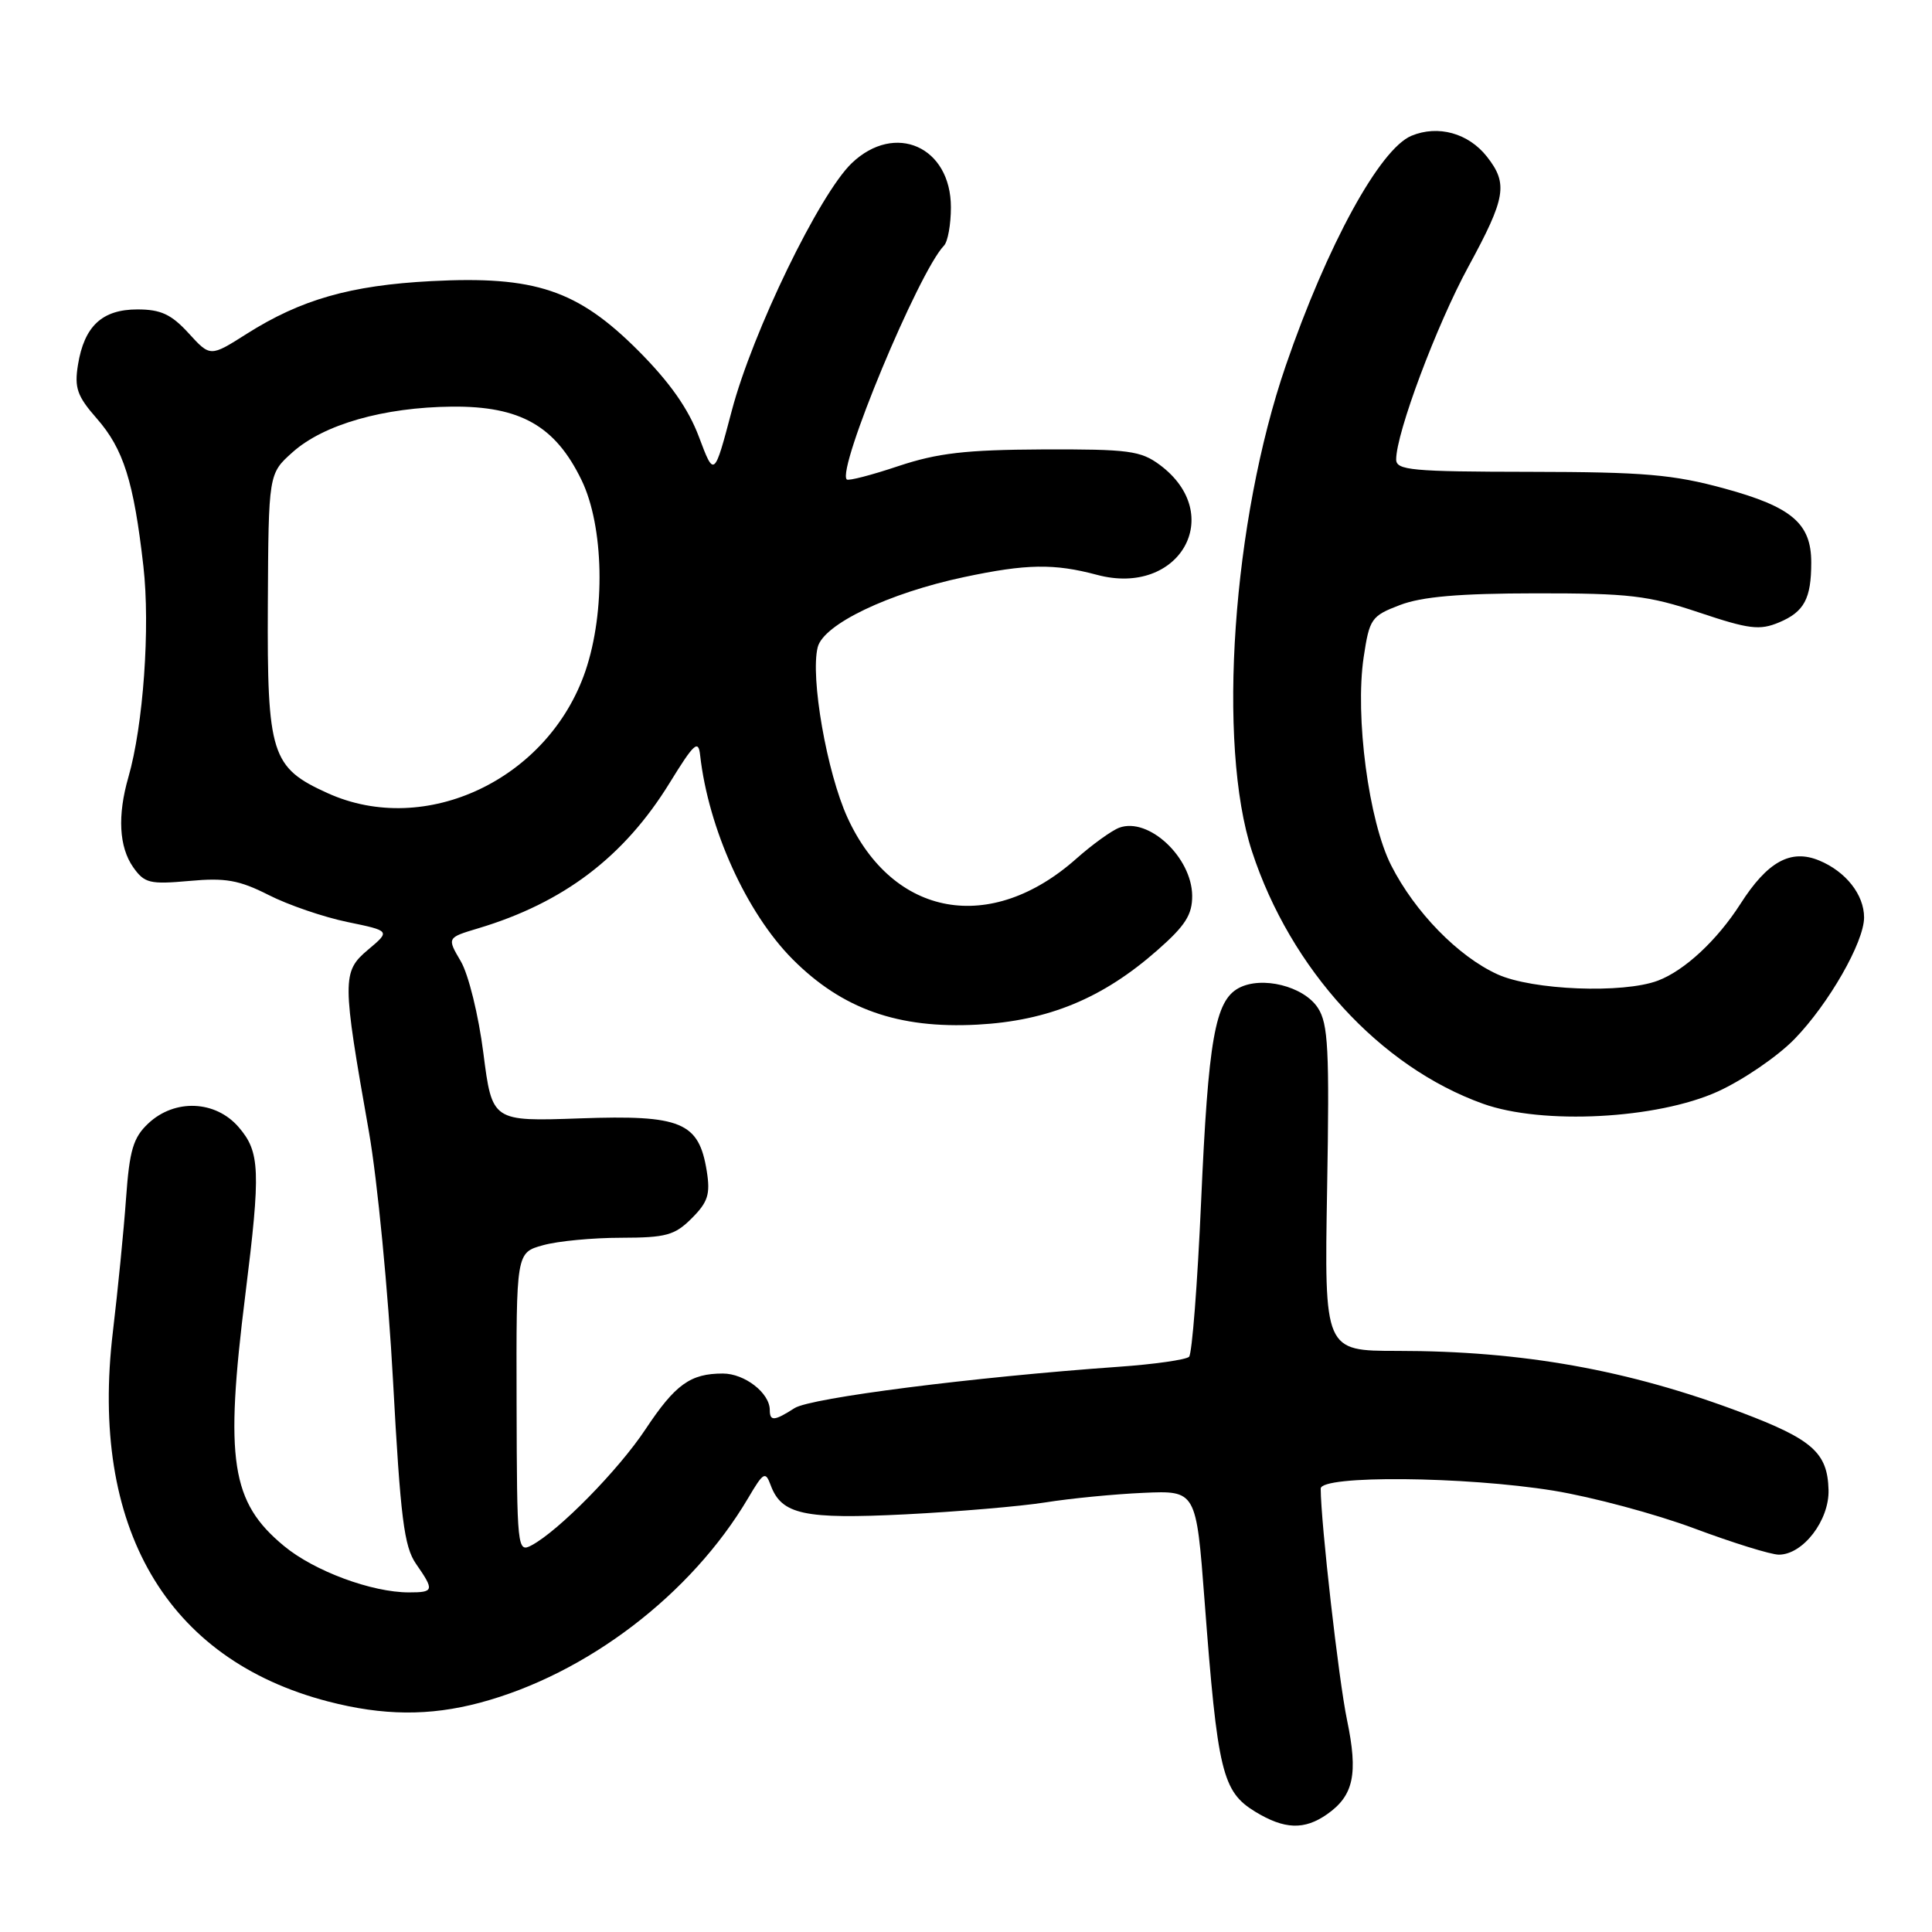 <?xml version="1.0" encoding="UTF-8" standalone="no"?>
<!DOCTYPE svg PUBLIC "-//W3C//DTD SVG 1.1//EN" "http://www.w3.org/Graphics/SVG/1.1/DTD/svg11.dtd" >
<svg xmlns="http://www.w3.org/2000/svg" xmlns:xlink="http://www.w3.org/1999/xlink" version="1.1" viewBox="0 0 256 256">
 <g >
 <path fill="currentColor"
d=" M 175.84 240.40 C 179.37 237.93 179.98 235.07 178.49 227.92 C 177.38 222.61 175.02 201.80 175.00 197.25 C 175.00 195.45 194.09 195.62 205.85 197.52 C 210.99 198.36 219.37 200.61 224.49 202.52 C 229.60 204.43 234.65 206.00 235.71 206.00 C 238.91 206.00 242.41 201.44 242.29 197.41 C 242.16 192.49 240.16 190.72 230.71 187.15 C 215.80 181.52 201.73 179.00 185.17 179.00 C 175.48 179.00 175.48 179.00 175.85 157.50 C 176.17 139.02 176.00 135.65 174.62 133.54 C 172.74 130.67 167.20 129.29 164.14 130.92 C 161.00 132.61 160.10 137.70 159.15 159.28 C 158.67 170.16 157.95 179.38 157.56 179.78 C 157.16 180.17 152.93 180.78 148.17 181.11 C 129.00 182.47 107.41 185.22 105.29 186.58 C 102.59 188.31 102.00 188.35 102.00 186.83 C 102.00 184.58 98.67 182.00 95.78 182.00 C 91.47 182.00 89.48 183.44 85.53 189.39 C 81.95 194.79 74.04 202.84 70.44 204.76 C 68.55 205.77 68.50 205.26 68.45 185.89 C 68.40 165.98 68.40 165.98 71.95 165.00 C 73.90 164.45 78.56 164.01 82.30 164.01 C 88.26 164.00 89.41 163.68 91.66 161.43 C 93.81 159.28 94.14 158.24 93.65 155.18 C 92.61 148.68 90.28 147.71 76.86 148.19 C 65.21 148.60 65.21 148.60 64.05 139.55 C 63.41 134.51 62.08 129.12 61.06 127.38 C 59.22 124.25 59.22 124.25 63.36 123.01 C 74.68 119.62 82.70 113.53 88.73 103.74 C 91.97 98.48 92.54 97.96 92.77 100.06 C 93.87 109.83 98.91 120.96 105.03 127.11 C 111.60 133.70 119.01 136.33 129.50 135.77 C 138.90 135.27 146.12 132.29 153.37 125.90 C 157.07 122.65 157.99 121.20 157.97 118.67 C 157.91 113.59 152.20 108.26 148.32 109.67 C 147.32 110.04 144.76 111.88 142.64 113.76 C 131.28 123.86 118.35 121.55 112.30 108.35 C 109.56 102.36 107.35 89.73 108.35 85.76 C 109.11 82.72 117.74 78.59 127.73 76.47 C 136.01 74.71 139.67 74.65 145.36 76.17 C 156.29 79.10 162.52 68.19 153.68 61.60 C 151.14 59.72 149.55 59.51 138.18 59.55 C 127.96 59.60 124.24 60.03 119.04 61.76 C 115.49 62.95 112.41 63.75 112.20 63.53 C 110.85 62.18 121.72 36.04 125.08 32.55 C 125.59 32.03 126.00 29.74 126.00 27.47 C 126.00 19.44 118.60 16.14 112.86 21.62 C 108.58 25.72 99.72 43.98 96.97 54.40 C 94.63 63.26 94.63 63.26 92.61 57.88 C 91.21 54.15 88.74 50.64 84.55 46.44 C 76.53 38.42 70.90 36.53 57.14 37.25 C 46.42 37.81 39.87 39.69 32.68 44.24 C 27.86 47.30 27.86 47.30 24.99 44.15 C 22.70 41.65 21.31 41.00 18.21 41.00 C 13.54 41.00 11.16 43.21 10.33 48.35 C 9.84 51.39 10.22 52.49 12.83 55.46 C 16.36 59.49 17.72 63.78 19.00 75.03 C 19.92 83.10 18.99 96.13 17.01 102.99 C 15.55 108.06 15.77 112.22 17.64 114.90 C 19.14 117.03 19.83 117.20 25.08 116.73 C 29.86 116.29 31.68 116.61 35.59 118.59 C 38.18 119.91 42.88 121.52 46.03 122.17 C 51.74 123.35 51.74 123.35 48.76 125.85 C 45.31 128.76 45.32 129.81 48.89 150.00 C 50.00 156.32 51.44 171.18 52.08 183.00 C 53.07 201.17 53.54 204.92 55.12 207.21 C 57.58 210.75 57.51 211.00 54.18 211.00 C 49.26 211.00 41.63 208.17 37.63 204.85 C 30.61 199.05 29.76 193.53 32.51 171.54 C 34.56 155.09 34.46 152.65 31.63 149.36 C 28.56 145.79 23.15 145.57 19.65 148.86 C 17.65 150.74 17.16 152.39 16.70 158.81 C 16.40 163.04 15.61 170.98 14.96 176.45 C 11.86 202.39 22.03 219.87 43.46 225.45 C 50.76 227.35 56.90 227.40 63.59 225.62 C 77.73 221.85 91.59 211.28 99.13 198.51 C 101.17 195.05 101.42 194.91 102.12 196.80 C 103.56 200.69 106.53 201.33 119.95 200.66 C 126.85 200.31 135.20 199.60 138.50 199.08 C 141.80 198.55 147.65 197.98 151.50 197.81 C 158.50 197.50 158.50 197.50 159.61 212.09 C 161.33 234.82 161.95 237.39 166.34 240.07 C 170.19 242.41 172.83 242.51 175.84 240.40 Z  M 227.62 144.63 C 230.98 143.10 235.56 139.97 237.79 137.67 C 242.31 133.02 247.00 124.83 247.00 121.57 C 247.00 118.55 244.58 115.48 241.05 114.02 C 237.28 112.46 234.20 114.16 230.61 119.78 C 227.52 124.60 223.22 128.60 219.68 129.94 C 215.07 131.68 203.05 131.21 198.42 129.10 C 193.23 126.74 187.48 120.86 184.34 114.67 C 181.36 108.81 179.53 94.94 180.69 87.10 C 181.46 81.98 181.70 81.62 185.50 80.17 C 188.40 79.06 193.36 78.63 203.50 78.62 C 215.87 78.61 218.39 78.90 225.14 81.16 C 231.77 83.38 233.16 83.55 235.74 82.47 C 239.07 81.07 240.00 79.33 240.00 74.53 C 240.00 69.36 237.43 67.17 228.50 64.73 C 221.70 62.87 217.84 62.54 202.75 62.52 C 187.05 62.50 185.00 62.31 185.00 60.88 C 185.00 57.38 190.35 43.09 194.56 35.35 C 199.54 26.19 199.85 24.35 197.02 20.75 C 194.57 17.64 190.55 16.53 187.03 17.99 C 182.83 19.73 175.85 32.50 170.37 48.45 C 163.31 69.01 161.25 98.64 165.90 112.83 C 171.01 128.42 182.85 141.36 196.50 146.25 C 204.38 149.08 219.58 148.28 227.62 144.63 Z  M 43.40 105.09 C 35.94 101.71 35.39 99.97 35.49 80.13 C 35.58 62.77 35.58 62.77 38.77 59.92 C 42.89 56.24 50.82 53.97 59.90 53.88 C 68.94 53.80 73.58 56.43 77.06 63.62 C 80.02 69.74 80.25 81.01 77.58 88.89 C 72.69 103.26 56.39 110.99 43.40 105.09 Z "/>
</g>
</svg>